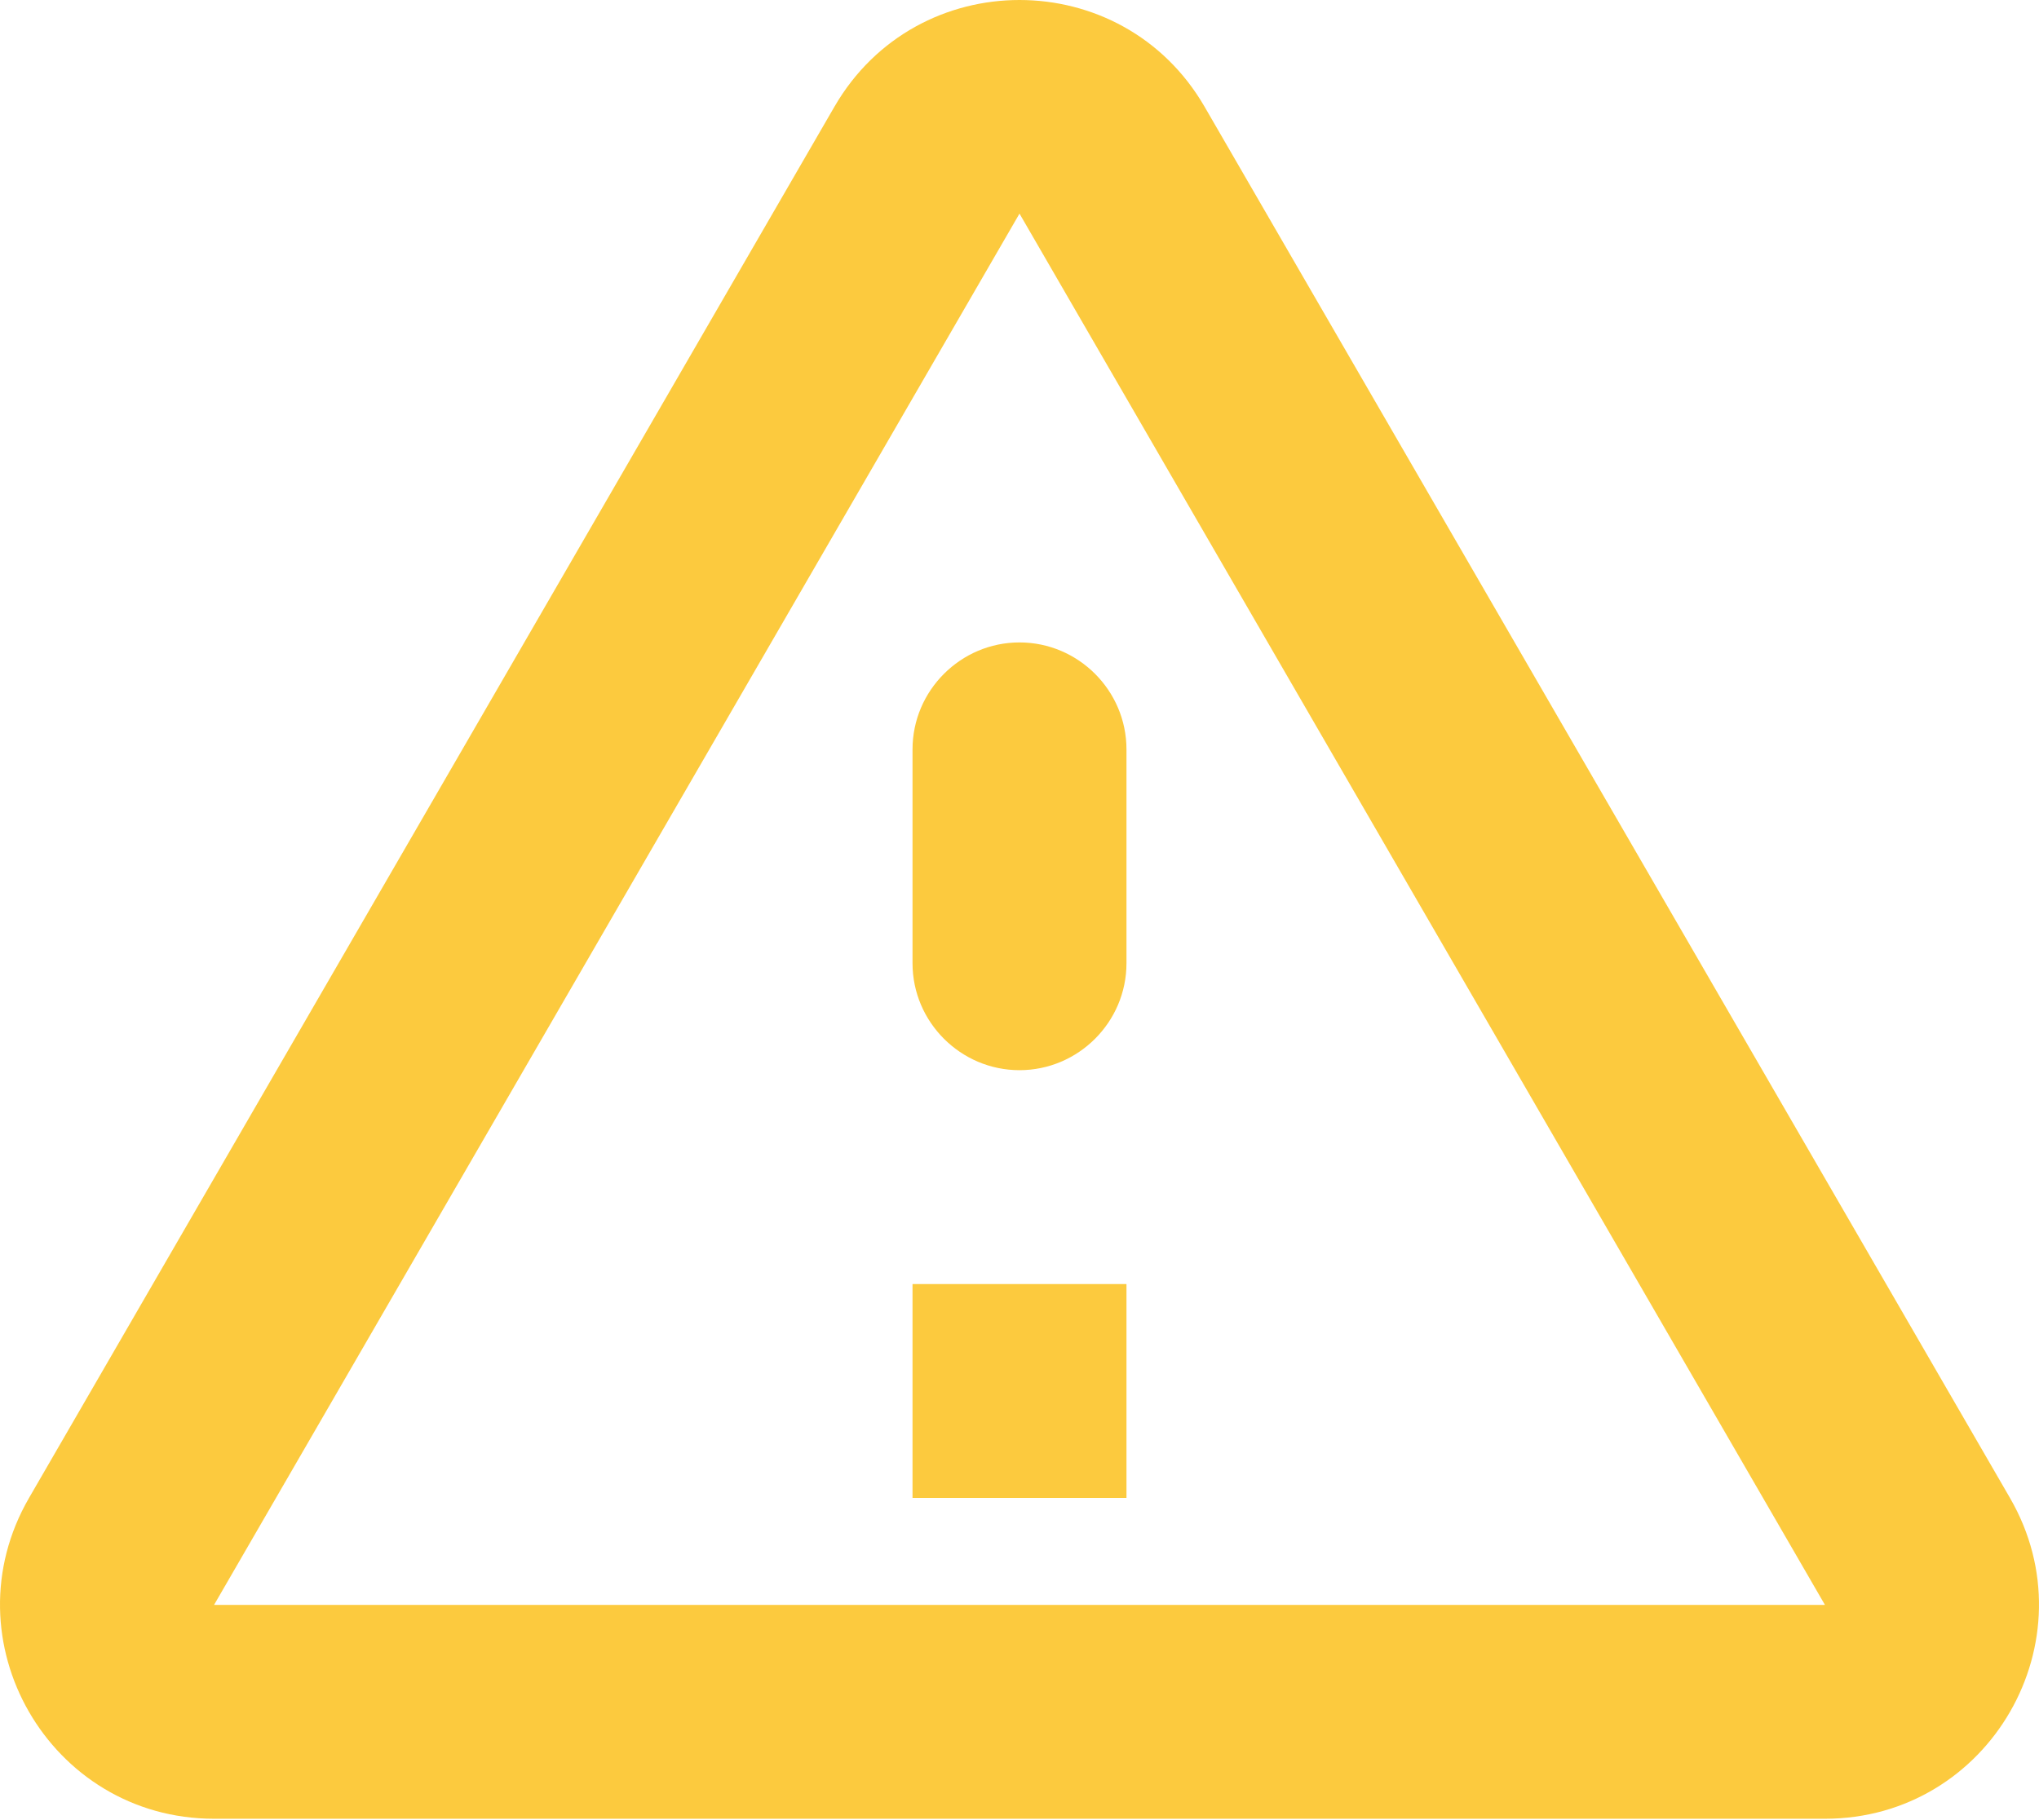 <svg xmlns="http://www.w3.org/2000/svg" width="84" height="75" viewBox="0 0 84 75" fill="none">
  <path
    d="M42 8.802L75.181 66.131H8.819L42 8.802ZM1.196 61.724C-2.197 67.585 2.033 74.944 8.819 74.944H75.181C81.967 74.944 86.197 67.585 82.804 61.724L49.623 4.395C46.23 -1.465 37.77 -1.465 34.377 4.395L1.196 61.724ZM37.593 30.879V39.692C37.593 42.115 39.576 44.098 42 44.098C44.424 44.098 46.407 42.115 46.407 39.692V30.879C46.407 28.455 44.424 26.472 42 26.472C39.576 26.472 37.593 28.455 37.593 30.879ZM37.593 52.911H46.407V61.724H37.593V52.911Z"
    fill="#FCCA3E" />
</svg>